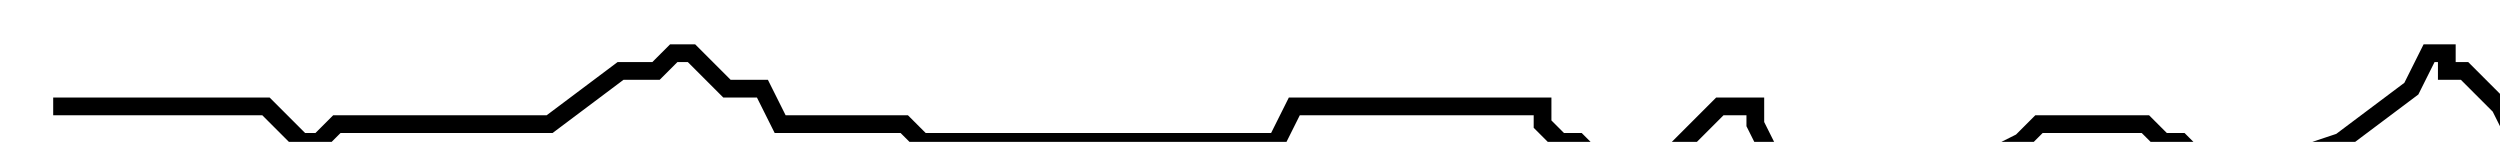 <?xml version="1.0" encoding="utf-8" ?>
<svg baseProfile="tiny" height="8" version="1.2" viewBox="-3 -3 141 8" width="141" xmlns="http://www.w3.org/2000/svg" xmlns:ev="http://www.w3.org/2001/xml-events" xmlns:xlink="http://www.w3.org/1999/xlink"><defs /><path d="M0 3 L2 3 L3 3 L4 3 L5 3 L7 3 L8 3 L9 3 L11 3 L12 3 L13 4 L14 5 L15 5 L16 4 L17 4 L18 4 L19 4 L20 4 L21 4 L23 4 L24 4 L28 4 L32 1 L34 1 L35 0 L36 0 L37 1 L38 2 L39 2 L40 2 L41 4 L42 4 L43 4 L44 4 L45 4 L46 4 L47 4 L48 4 L49 5 L51 5 L52 5 L53 5 L54 5 L55 5 L57 5 L58 5 L59 5 L60 5 L62 5 L63 5 L64 5 L65 5 L66 5 L67 5 L69 5 L70 3 L71 3 L72 3 L73 3 L75 3 L76 3 L77 3 L78 3 L79 3 L81 3 L82 3 L84 3 L84 4 L85 5 L86 5 L87 6 L88 6 L89 6 L91 6 L94 3 L96 3 L96 4 L97 6 L98 7 L99 8 L100 8 L102 8 L103 8 L104 7 L105 7 L106 7 L109 6 L111 5 L112 4 L113 4 L115 4 L116 4 L117 4 L118 4 L119 5 L120 5 L121 6 L122 6 L124 6 L125 6 L126 6 L129 5 L133 2 L134 0 L135 0 L135 1 L136 1 L137 2 L138 3 L139 5 L140 6 L141 6 " fill="none" stroke="black" /></svg>
